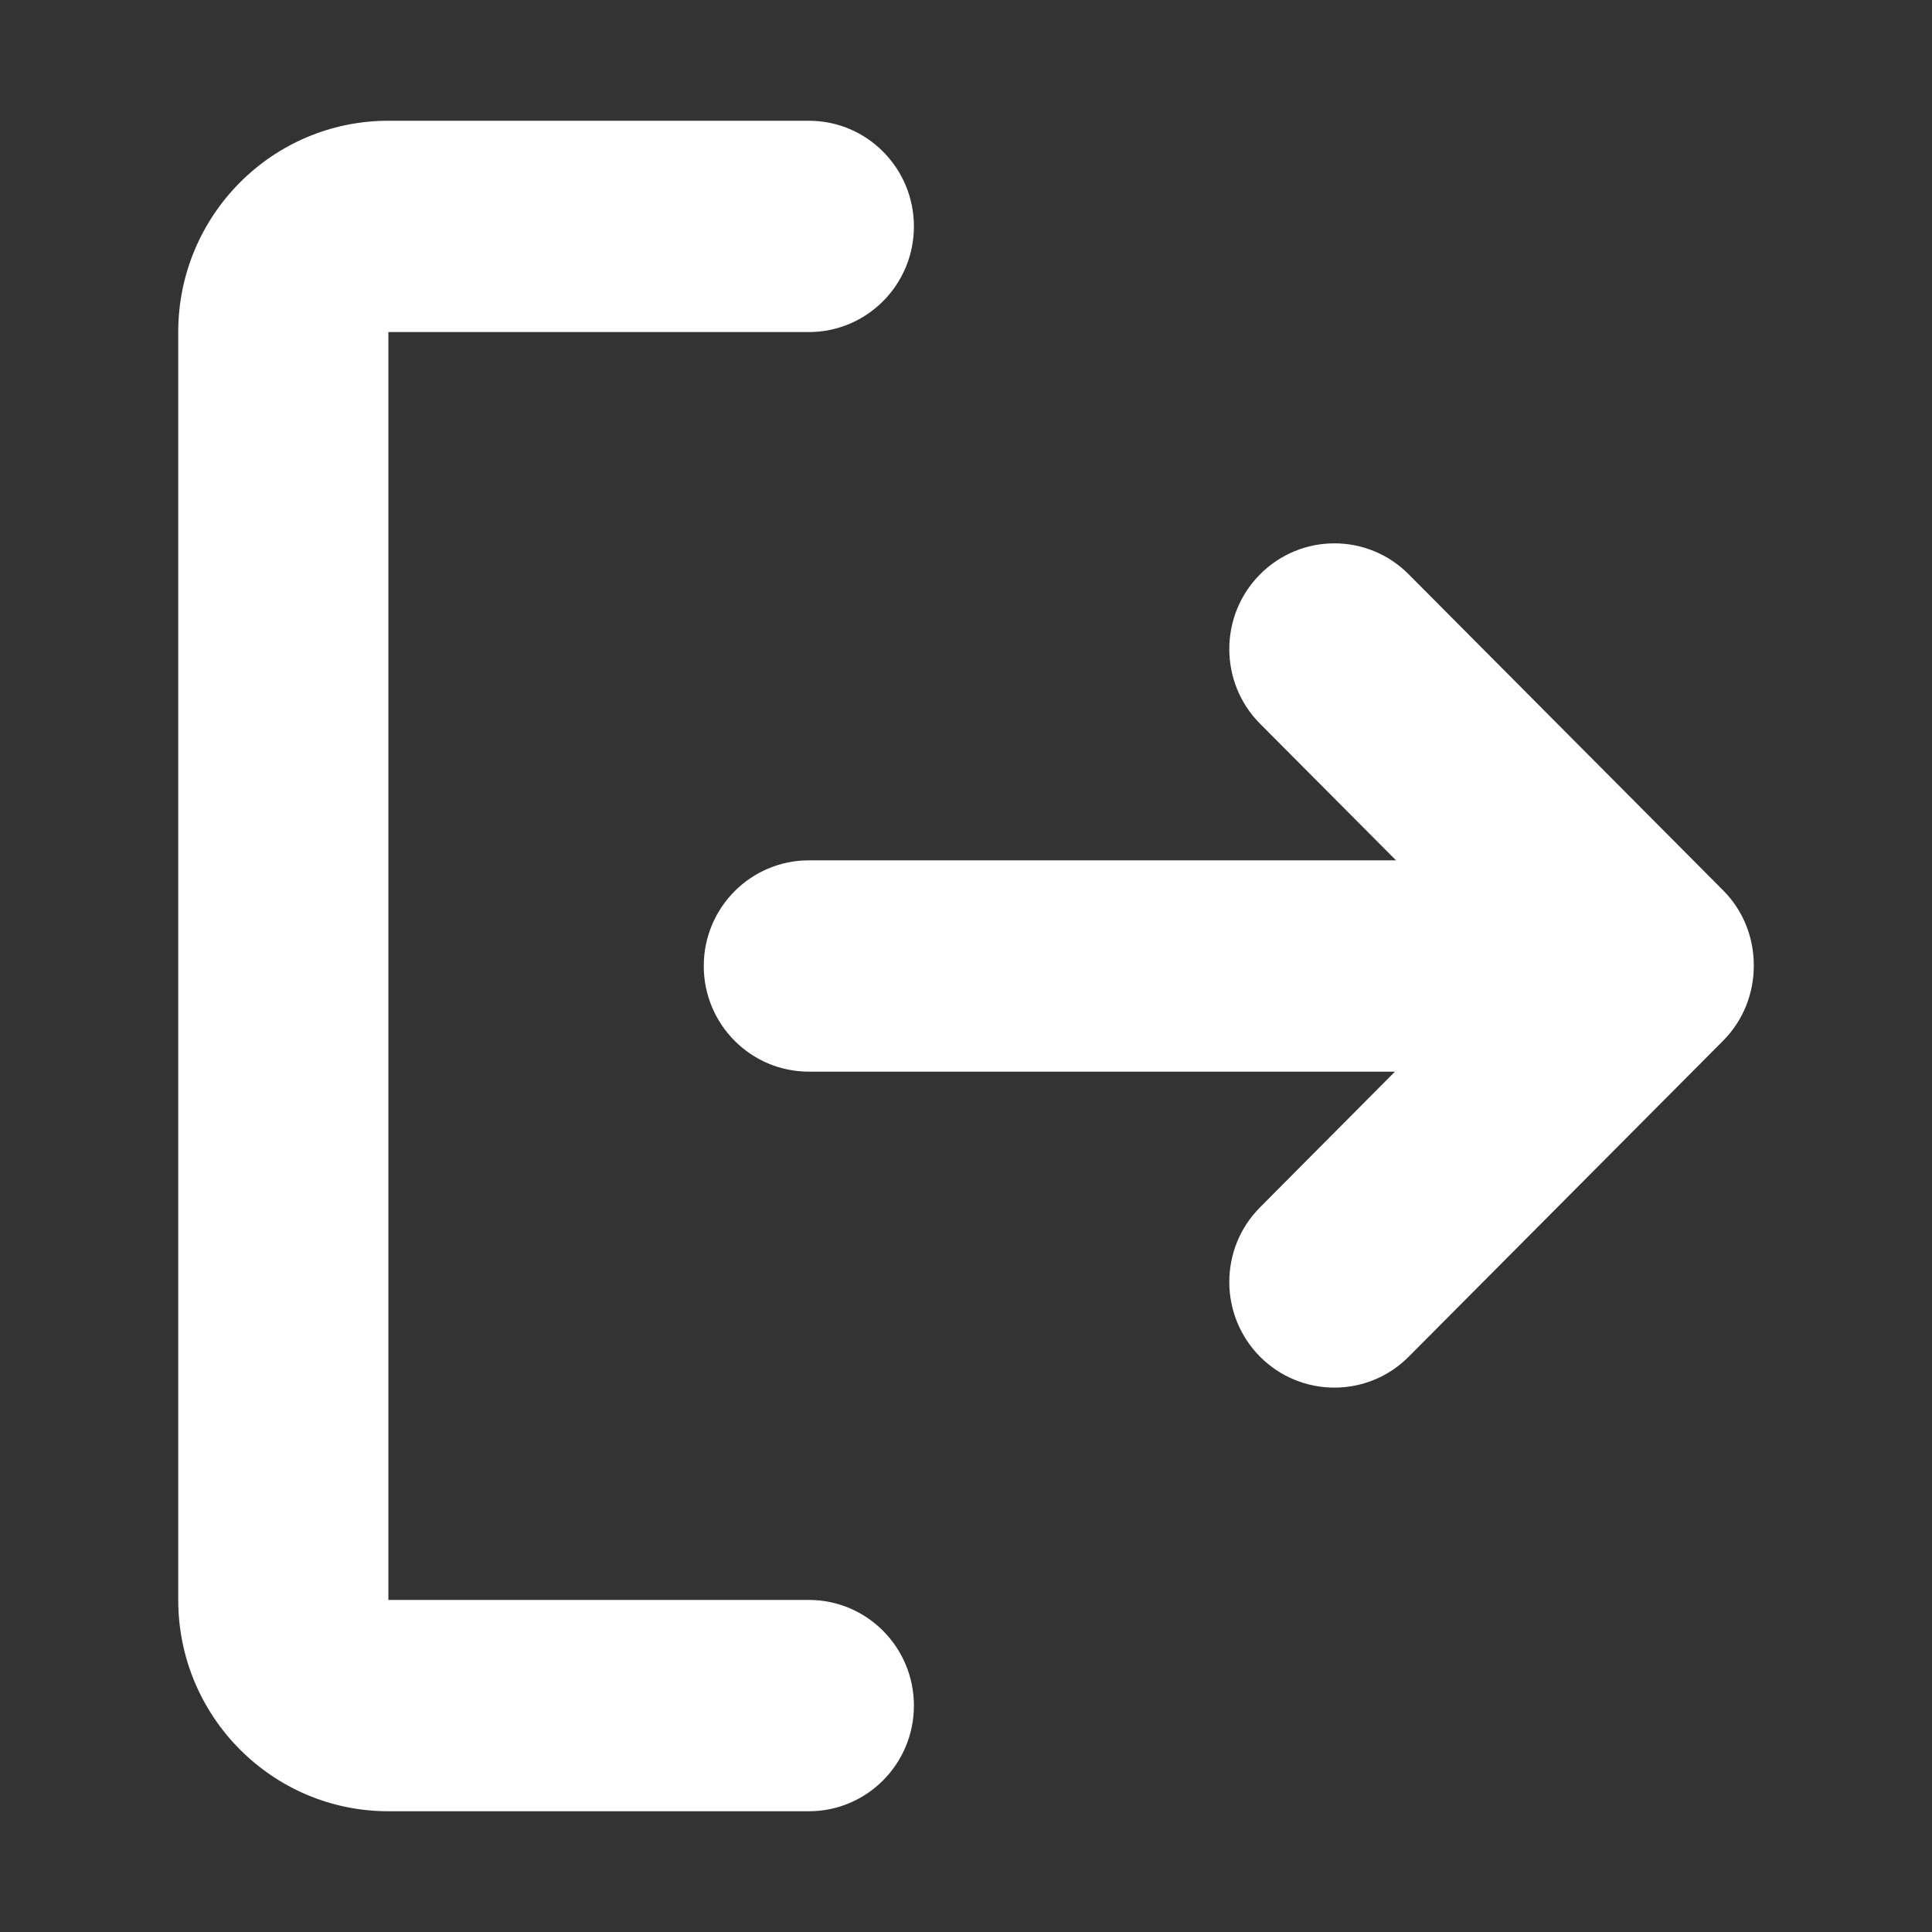 <?xml version="1.0" standalone="no"?><!DOCTYPE svg PUBLIC "-//W3C//DTD SVG 1.1//EN" "http://www.w3.org/Graphics/SVG/1.1/DTD/svg11.dtd"><svg t="1585298791431" class="icon" viewBox="0 0 1024 1024" version="1.1" xmlns="http://www.w3.org/2000/svg" p-id="8356" xmlns:xlink="http://www.w3.org/1999/xlink" width="300" height="300"><rect x="0" y="0" width="1024" height="1024" fill="#333333" stroke="none"/><defs><style type="text/css"></style></defs><path d="M913.296 551.592L746.639 719.088c-21.728 21.84-57.008 21.84-78.792 0-21.728-21.896-21.728-57.344 0-79.184L739.36 568H428.728c-30.8 0-55.721-25.088-55.721-56s24.921-56 55.721-56H739.92l-72.072-72.408c-21.728-21.84-21.728-57.344 0-79.184 21.784-21.896 57.064-21.896 78.792 0l166.657 167.496c10.919 10.976 16.295 25.424 16.24 39.816 0.054 14.448-5.322 28.896-16.241 39.872zM428.728 176h-222.88v672h222.88c30.745 0 55.664 25.088 55.664 56s-24.919 56-55.664 56h-222.88c-61.489 0-111.384-50.12-111.384-112V176c0-61.879 49.895-112 111.384-112h222.88c30.745 0 55.664 25.088 55.664 56s-24.92 56-55.664 56z" fill="#ffffff" p-id="8357"></path></svg>